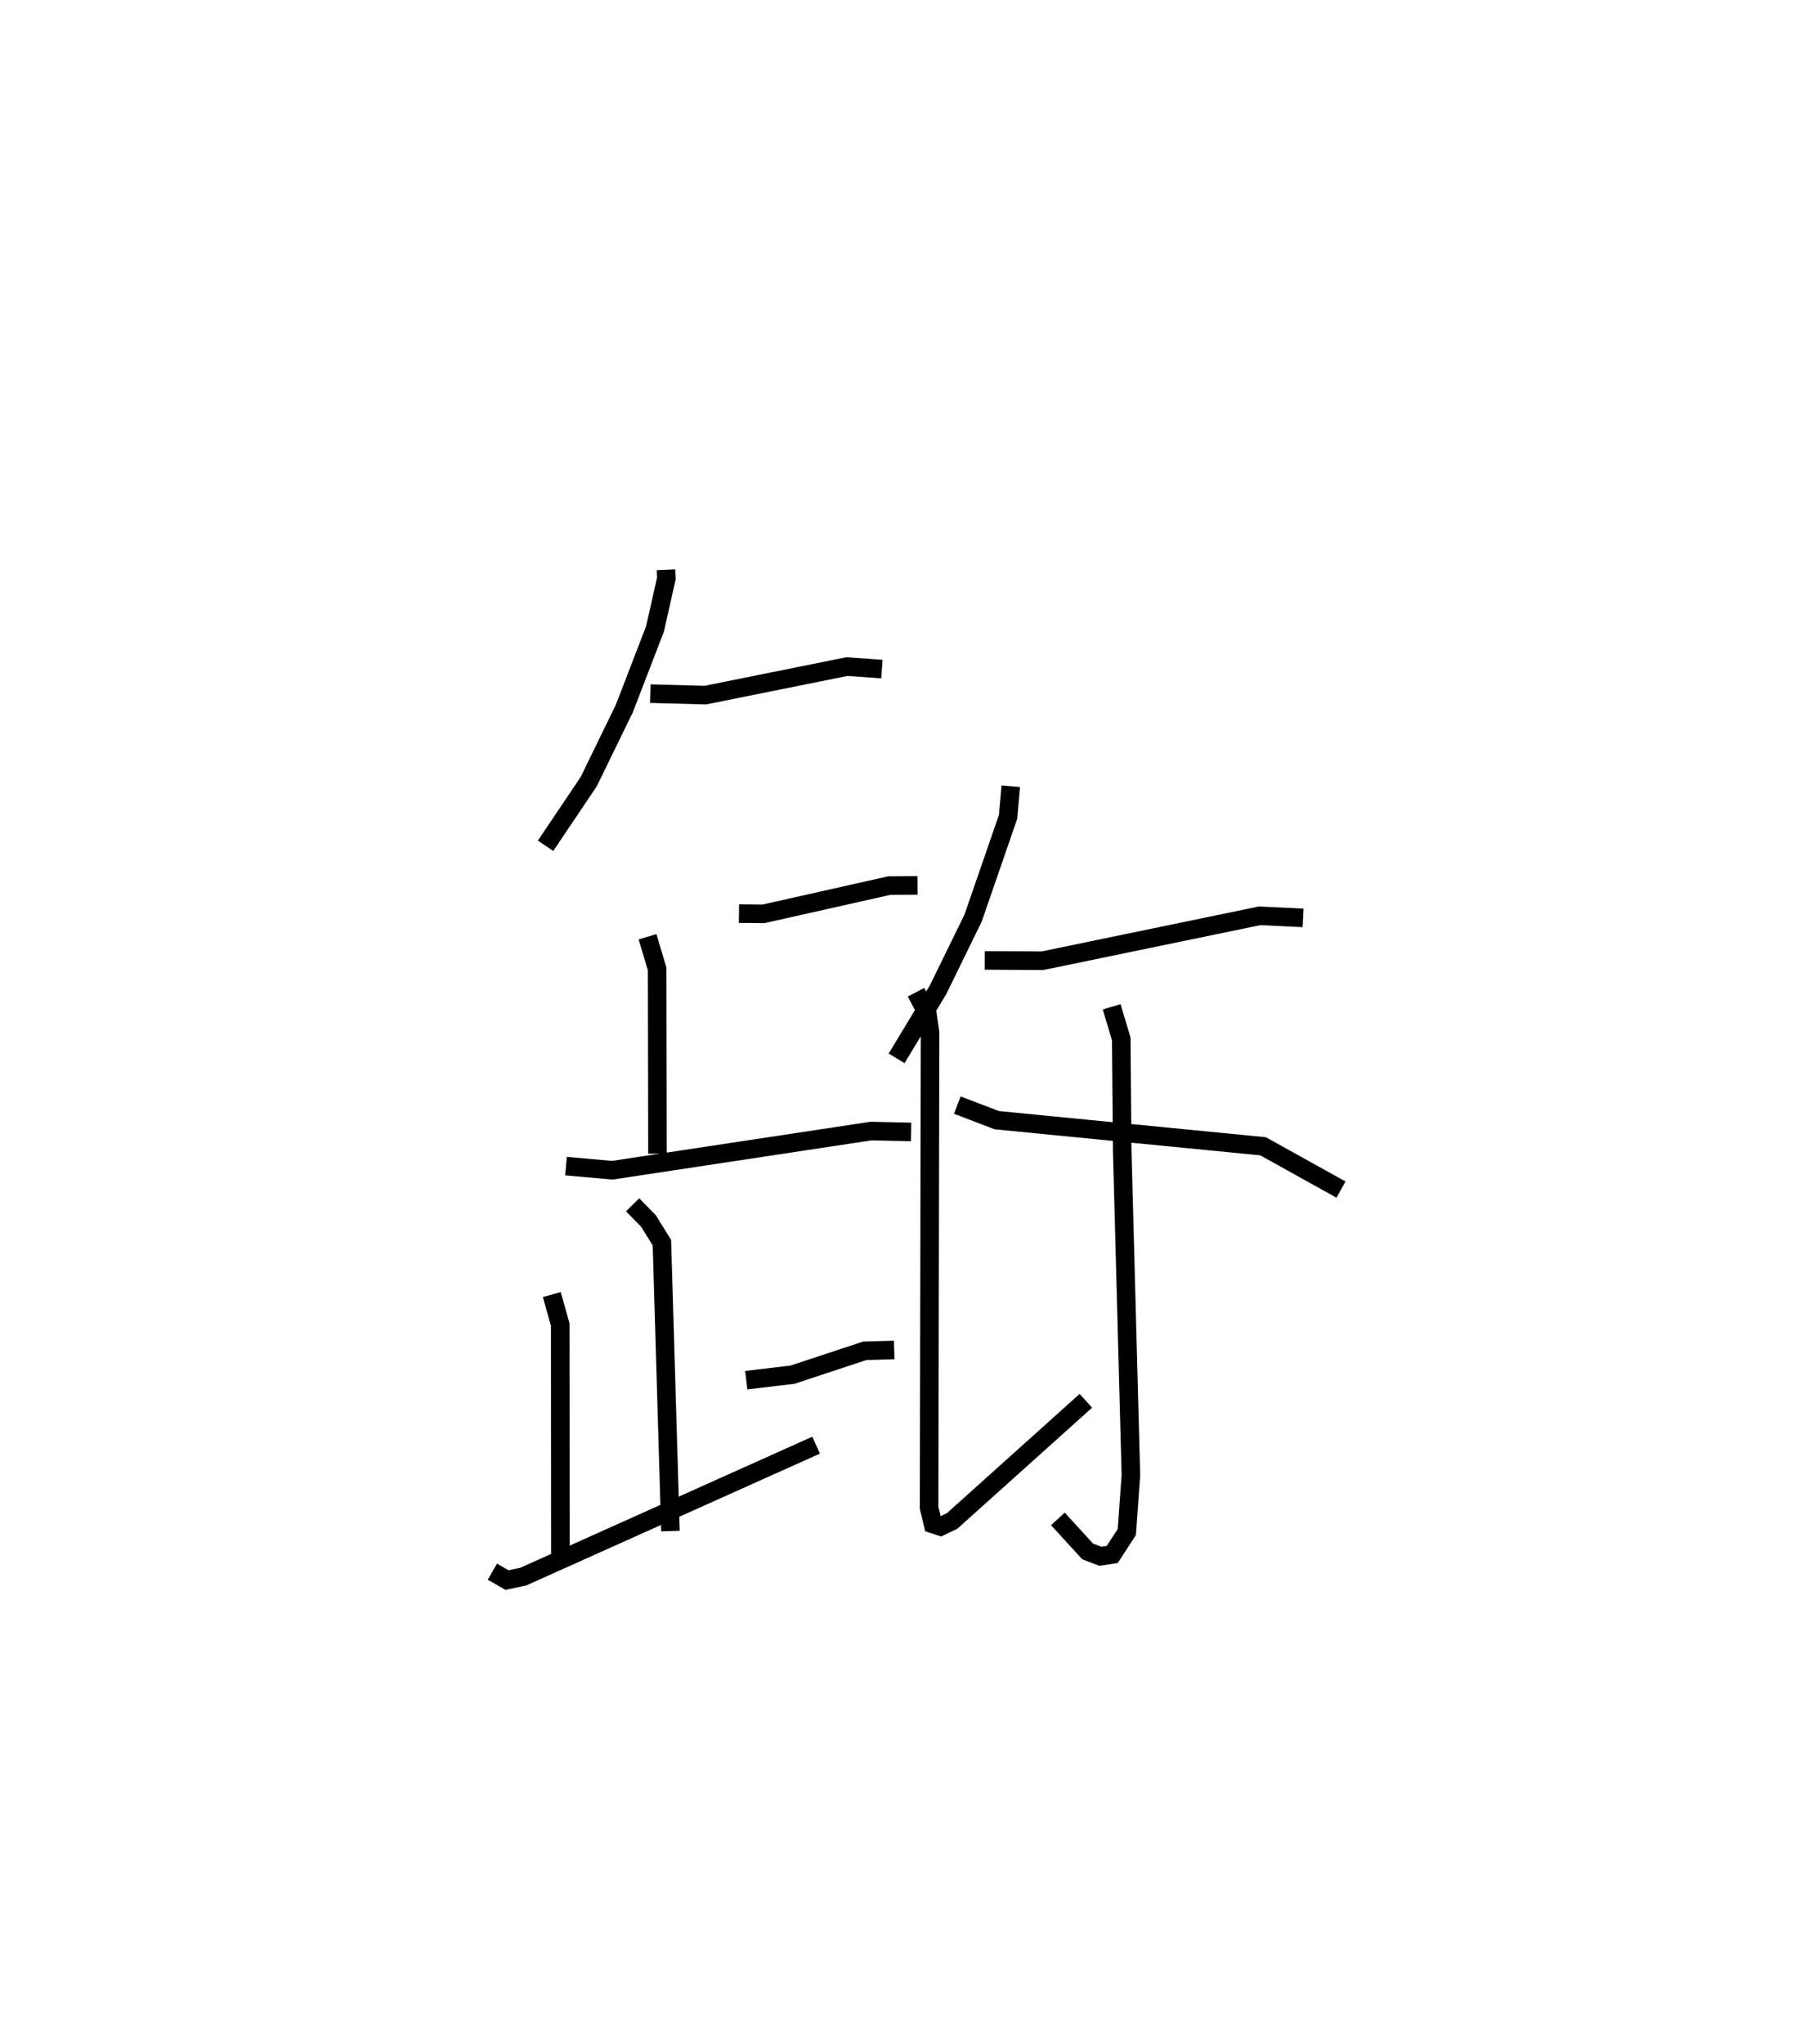 <?xml version="1.0" encoding="utf-8" ?>
<svg baseProfile="full" height="110.099" version="1.1" width="97.25" xmlns="http://www.w3.org/2000/svg" xmlns:ev="http://www.w3.org/2001/xml-events" xmlns:xlink="http://www.w3.org/1999/xlink"><defs /><rect fill="white" height="110.099" width="97.25" x="0" y="0" /><path d="M25,25 m0.0,0.0 m10.88,5.686 l0.02,0.476 -0.611,2.716 l-1.649,4.277 -1.92,3.942 l-2.326,3.456 m5.642,-8.194 l2.963,0.08 7.634,-1.537 l1.883,0.135 m-7.701,13.17 l1.32,0.012 6.774,-1.521 l1.523,-0.012 m-14.545,2.767 l0.519,1.736 0.018,9.946 m-4.929,0.671 l2.491,0.222 13.945,-2.111 l2.154,0.048 m-8.879,13.369 l2.49,-0.295 3.895,-1.286 l1.587,-0.045 m-14.095,-7.819 l0.856,0.872 0.723,1.168 l0.461,15.532 m-6.393,-12.737 l0.454,1.617 0.008,12.716 m-3.664,0.591 l0.786,0.451 0.881,-0.185 l15.775,-7.08 m10.489,-35.486 l-0.145,1.643 -1.884,5.452 l-1.894,3.873 -2.229,3.685 m4.747,-5.274 l3.12,0.015 11.693,-2.418 l2.341,0.113 m-20.854,4.003 l0.607,1.155 0.148,1.012 l-0.052,25.595 0.21,0.88 l0.405,0.134 0.629,-0.302 l7.203,-6.469 m-6.926,-15.927 l2.123,0.813 14.351,1.406 l4.198,2.333 m-12.356,-9.844 l0.516,1.725 0.052,5.99 l0.469,17.507 -0.22,3.067 l-0.786,1.206 -0.636,0.099 l-0.691,-0.265 -1.601,-1.749 " fill="none" stroke="black" stroke-width="1" /></svg>